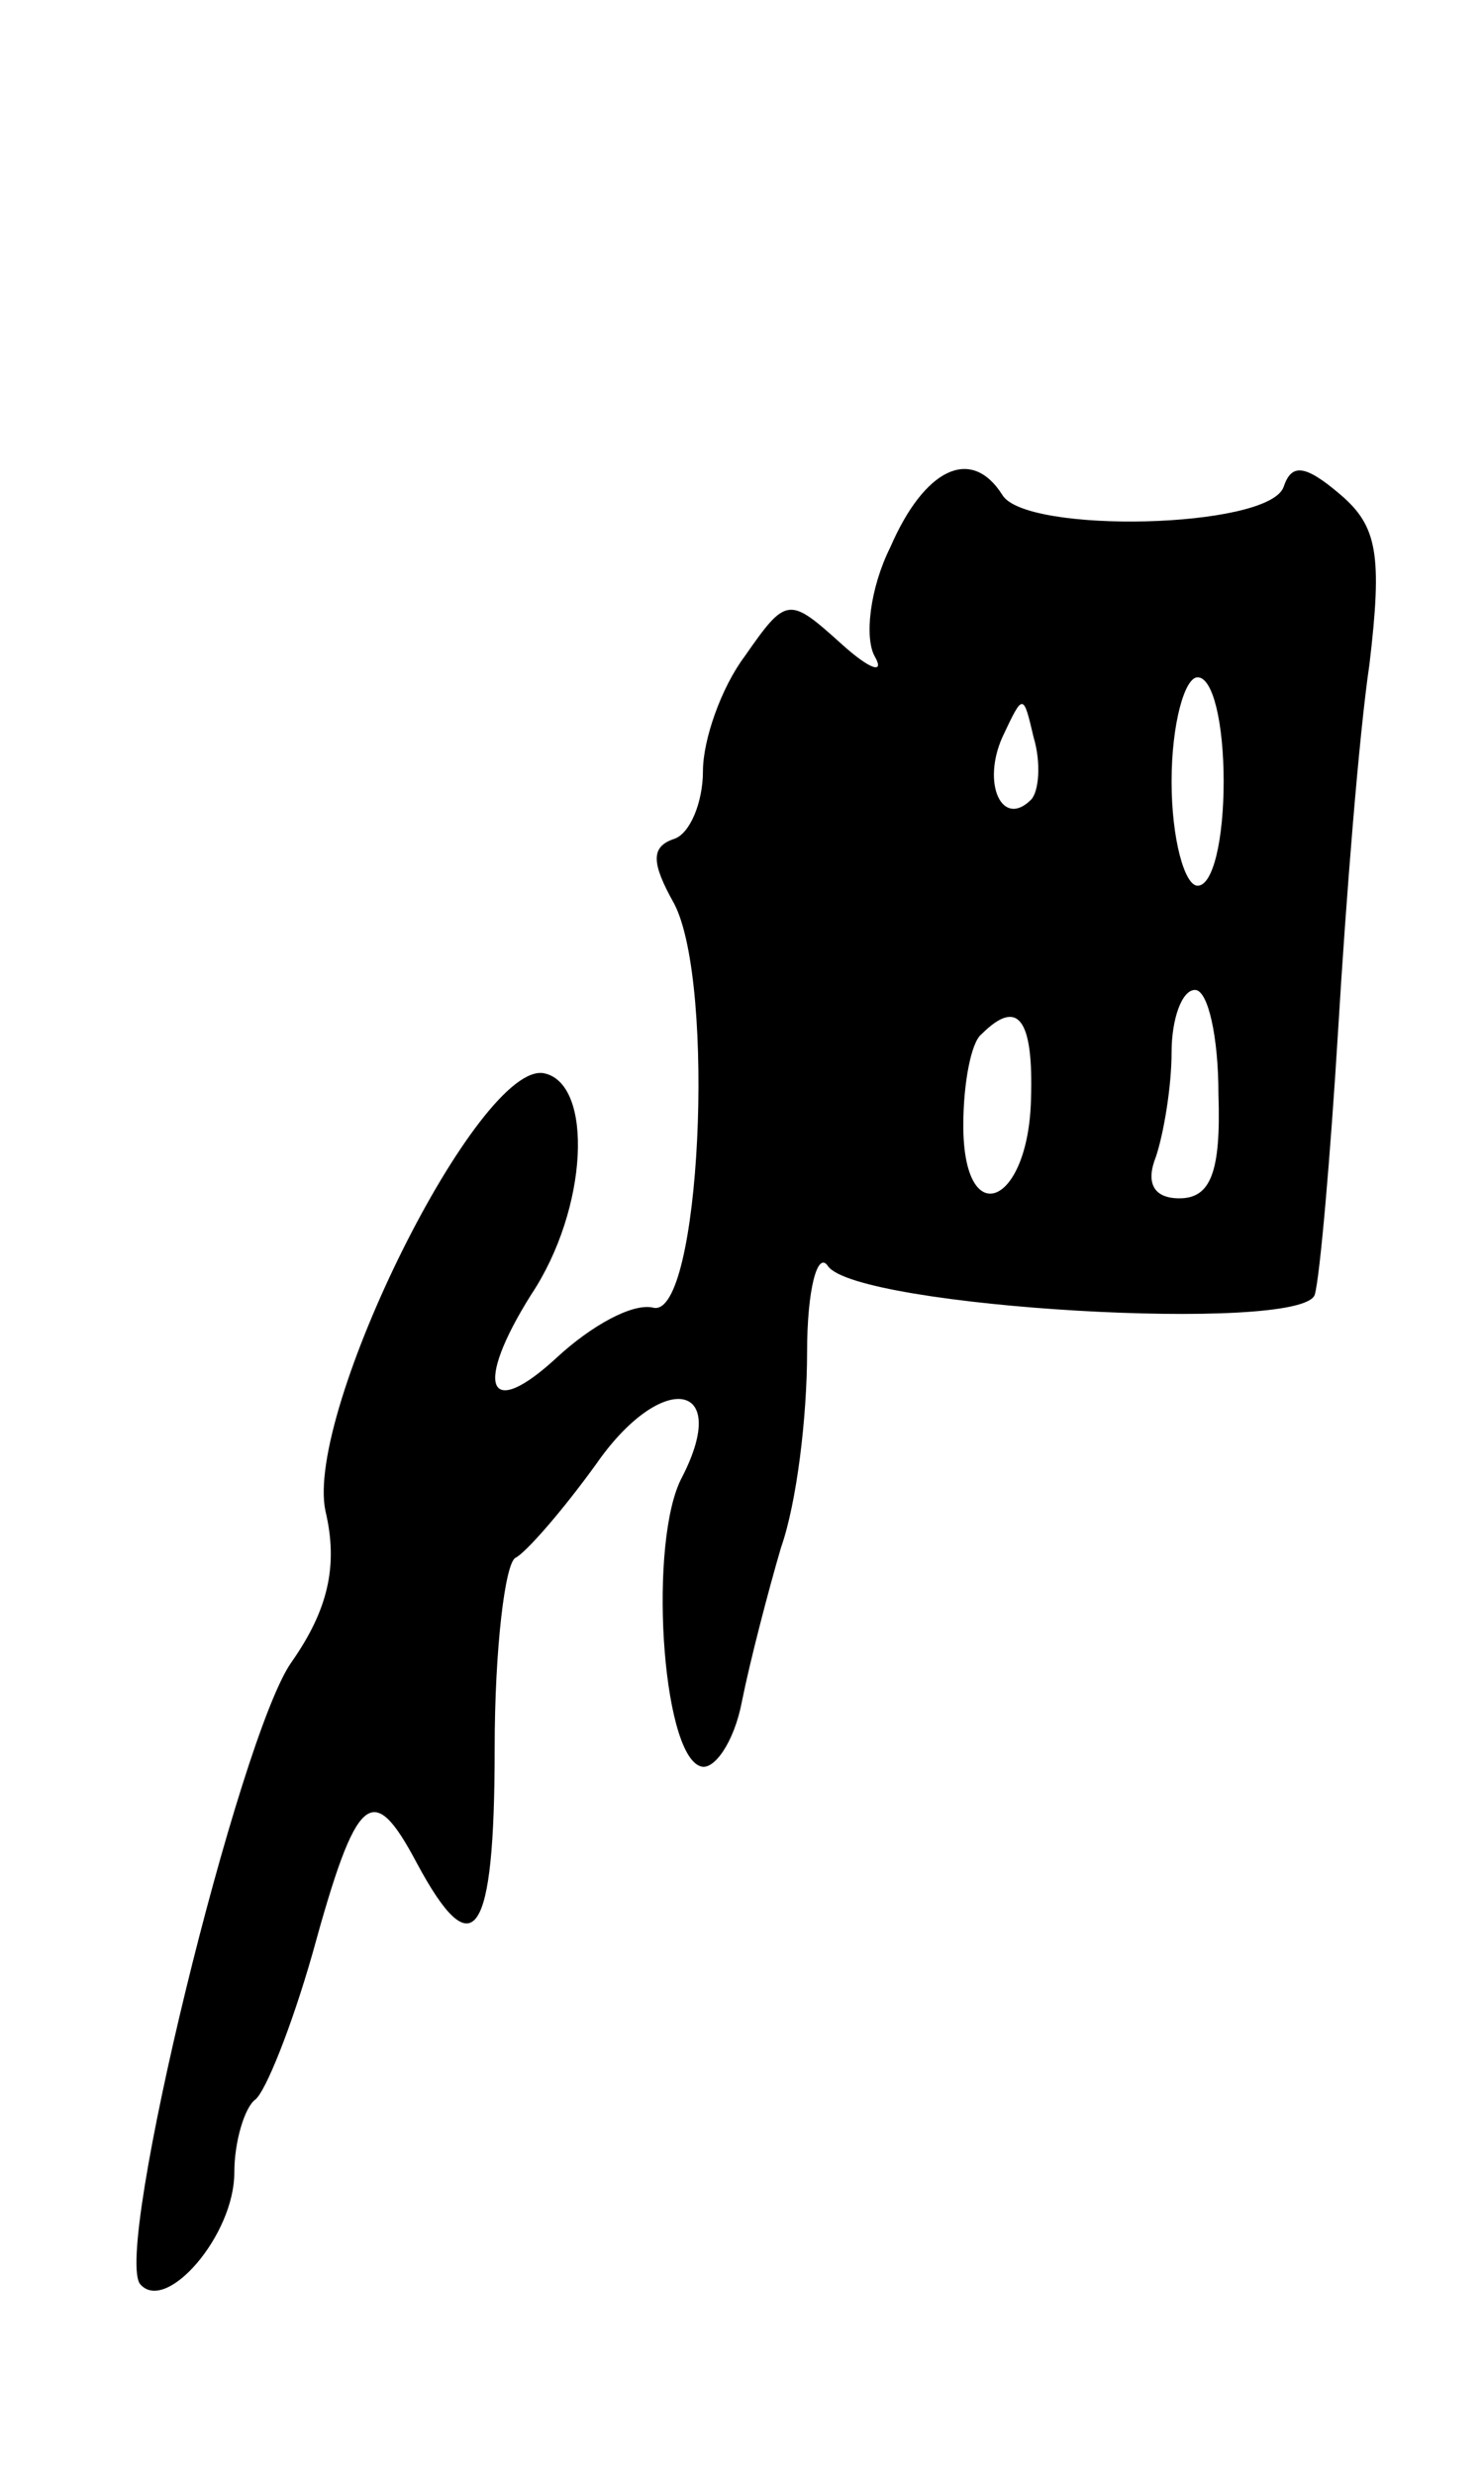 <svg version="1.0" xmlns="http://www.w3.org/2000/svg"
 width="57pt" height="95pt" viewBox="0 0 57 95"
 preserveAspectRatio="xMidYMid meet">
<g transform="translate(0,95) scale(0.1,-0.1)"
fill="#000000" stroke="none">
<path d="M342 740 c-8 -16 -10 -35 -6 -42 4 -7 -2 -5 -13 5 -20 18 -21 18 -37
-5 -9 -12 -16 -32 -16 -44 0 -12 -5 -24 -11 -26 -9 -3 -9 -9 0 -25 16 -31 10
-159 -8 -155 -8 2 -24 -7 -37 -19 -27 -25 -32 -11 -10 24 22 33 24 81 5 85
-25 5 -92 -130 -84 -168 5 -21 1 -38 -13 -58 -20 -28 -69 -228 -58 -239 10
-11 36 19 36 43 0 12 4 25 8 28 4 3 14 28 22 56 17 62 23 67 40 35 22 -41 30
-29 30 44 0 38 4 71 8 73 4 2 18 18 31 36 25 36 52 32 33 -5 -13 -24 -8 -106
7 -111 5 -2 13 9 16 25 3 15 10 42 15 59 6 17 10 50 10 75 0 24 4 39 8 33 11
-16 182 -26 187 -11 2 7 6 53 9 102 3 50 8 113 12 140 5 42 3 53 -11 65 -14
12 -19 12 -22 3 -6 -16 -99 -18 -108 -3 -12 19 -30 10 -43 -20z m128 -90 c0
-22 -4 -40 -10 -40 -5 0 -10 18 -10 40 0 22 5 40 10 40 6 0 10 -18 10 -40z
m-74 -7 c-11 -11 -19 6 -11 24 8 17 8 17 12 0 3 -10 2 -21 -1 -24z m72 -113
c1 -30 -3 -40 -15 -40 -10 0 -13 6 -9 16 3 9 6 27 6 40 0 13 4 24 9 24 5 0 9
-18 9 -40z m-72 -2 c-1 -41 -26 -51 -26 -10 0 16 3 32 7 35 14 14 20 6 19 -25z"/>
</g>
</svg>
